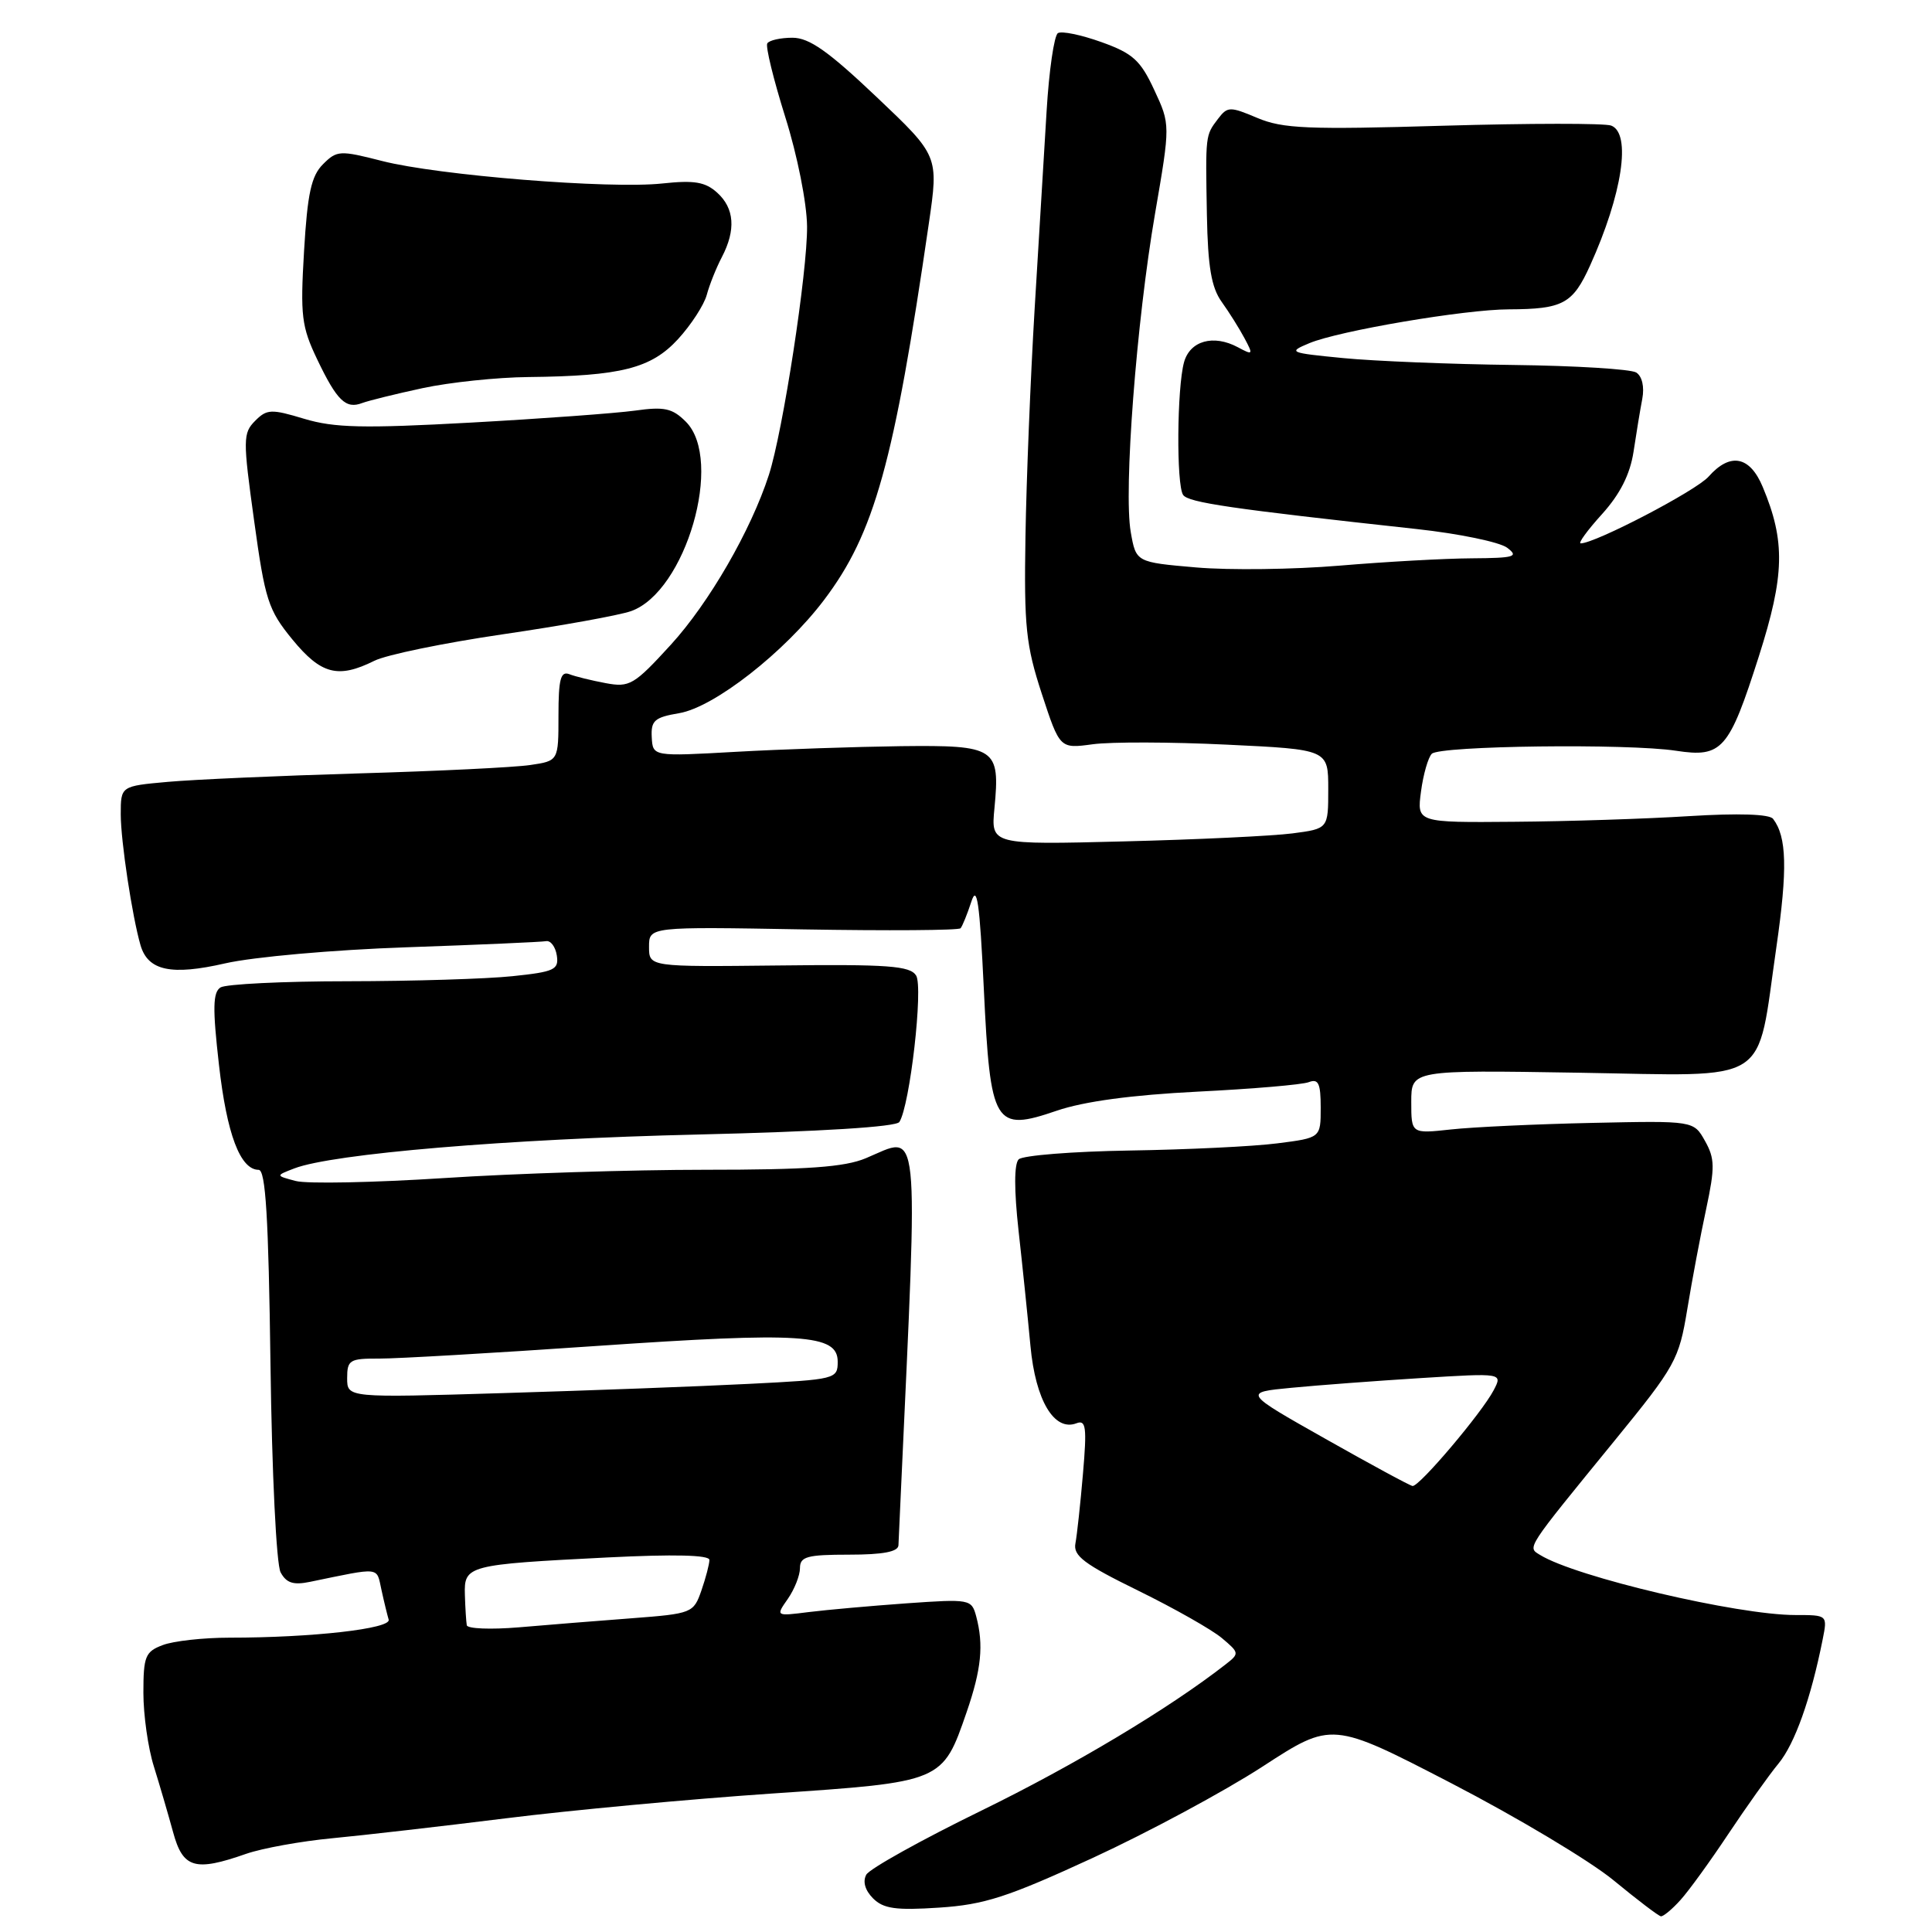 <?xml version="1.0" encoding="UTF-8" standalone="no"?>
<!DOCTYPE svg PUBLIC "-//W3C//DTD SVG 1.1//EN" "http://www.w3.org/Graphics/SVG/1.1/DTD/svg11.dtd" >
<svg xmlns="http://www.w3.org/2000/svg" xmlns:xlink="http://www.w3.org/1999/xlink" version="1.1" viewBox="0 0 256 256">
 <g >
 <path fill="currentColor"
d=" M 222.68 251.75 C 223.80 250.51 226.65 246.57 229.02 243.00 C 231.40 239.43 234.38 235.23 235.66 233.68 C 237.82 231.07 239.95 225.08 241.51 217.25 C 242.16 214.00 242.16 214.00 237.89 214.00 C 230.22 214.00 208.79 208.96 204.07 206.04 C 202.36 204.99 202.06 205.45 213.96 190.87 C 222.02 180.99 222.47 180.17 223.57 173.50 C 224.20 169.65 225.33 163.66 226.08 160.18 C 227.25 154.68 227.23 153.51 225.92 151.18 C 224.42 148.50 224.42 148.50 210.96 148.79 C 203.56 148.95 195.14 149.34 192.25 149.66 C 187.00 150.23 187.00 150.23 187.00 146.01 C 187.00 141.78 187.00 141.78 209.18 142.14 C 235.03 142.56 232.69 144.04 235.38 125.50 C 236.87 115.17 236.76 110.87 234.94 108.50 C 234.46 107.87 230.33 107.74 223.84 108.14 C 218.15 108.50 207.70 108.84 200.62 108.89 C 187.74 109.00 187.74 109.00 188.29 104.88 C 188.59 102.61 189.24 100.36 189.72 99.88 C 190.79 98.81 215.73 98.50 222.09 99.48 C 228.19 100.41 229.10 99.37 233.06 86.96 C 236.48 76.23 236.59 71.73 233.57 64.52 C 231.86 60.42 229.26 59.92 226.40 63.15 C 224.76 65.02 211.37 72.00 209.45 72.00 C 209.07 72.00 210.35 70.25 212.28 68.12 C 214.68 65.46 215.99 62.85 216.45 59.87 C 216.81 57.46 217.33 54.31 217.61 52.85 C 217.91 51.25 217.59 49.86 216.81 49.36 C 216.09 48.91 208.75 48.46 200.50 48.36 C 192.25 48.26 182.12 47.85 178.00 47.45 C 170.80 46.75 170.62 46.67 173.50 45.47 C 177.43 43.83 194.10 41.00 199.93 40.99 C 207.10 40.96 208.39 40.27 210.69 35.19 C 214.97 25.74 216.19 17.67 213.49 16.64 C 212.66 16.32 202.65 16.33 191.24 16.66 C 173.33 17.19 169.97 17.05 166.61 15.63 C 162.97 14.09 162.65 14.10 161.40 15.74 C 159.71 17.97 159.73 17.80 159.92 28.50 C 160.05 35.36 160.51 38.09 161.88 40.00 C 162.87 41.38 164.23 43.55 164.91 44.83 C 166.08 47.02 166.03 47.09 164.02 46.01 C 160.79 44.28 157.68 45.15 156.89 48.00 C 155.95 51.41 155.86 64.25 156.77 65.58 C 157.46 66.59 163.06 67.41 187.71 70.10 C 193.32 70.71 198.72 71.83 199.71 72.58 C 201.28 73.77 200.70 73.94 195.00 73.98 C 191.43 74.00 183.55 74.44 177.50 74.95 C 171.45 75.46 162.91 75.57 158.51 75.19 C 150.53 74.50 150.53 74.50 149.83 70.50 C 148.87 65.05 150.58 42.66 153.05 28.30 C 155.08 16.50 155.08 16.50 152.94 11.91 C 151.12 7.99 150.11 7.07 145.95 5.58 C 143.27 4.62 140.68 4.08 140.18 4.39 C 139.68 4.70 139.00 9.35 138.68 14.73 C 138.36 20.10 137.64 31.93 137.09 41.00 C 136.55 50.08 136.00 63.60 135.88 71.07 C 135.68 83.04 135.94 85.49 138.04 91.92 C 140.43 99.21 140.43 99.21 144.78 98.62 C 147.17 98.29 155.17 98.31 162.56 98.67 C 176.00 99.31 176.00 99.31 176.00 104.56 C 176.00 109.81 176.00 109.81 171.25 110.43 C 168.64 110.77 158.58 111.25 148.90 111.49 C 131.30 111.94 131.30 111.94 131.77 107.09 C 132.53 99.09 131.98 98.73 119.39 98.87 C 113.40 98.95 103.55 99.28 97.50 99.62 C 86.50 100.24 86.50 100.24 86.36 97.69 C 86.24 95.48 86.73 95.05 89.99 94.50 C 94.63 93.72 103.96 86.42 109.19 79.50 C 115.87 70.67 118.46 61.34 123.08 29.58 C 124.38 20.65 124.38 20.65 116.13 12.83 C 109.75 6.78 107.23 5.00 105.00 5.00 C 103.41 5.00 101.92 5.34 101.67 5.75 C 101.42 6.16 102.50 10.55 104.05 15.50 C 105.65 20.57 106.91 26.90 106.94 30.00 C 107.00 35.97 103.74 57.18 101.88 62.93 C 99.50 70.29 93.95 79.89 88.89 85.43 C 84.01 90.77 83.42 91.11 80.26 90.52 C 78.39 90.17 76.21 89.64 75.43 89.33 C 74.29 88.90 74.00 90.00 74.00 94.81 C 74.00 100.82 74.00 100.82 70.25 101.37 C 68.19 101.68 57.95 102.18 47.50 102.48 C 37.05 102.79 25.69 103.29 22.25 103.60 C 16.00 104.16 16.00 104.16 16.00 107.90 C 16.00 111.44 17.52 121.46 18.62 125.25 C 19.61 128.63 22.68 129.29 29.84 127.65 C 33.55 126.80 44.20 125.85 53.88 125.52 C 63.43 125.19 71.75 124.82 72.35 124.71 C 72.96 124.59 73.60 125.45 73.78 126.60 C 74.07 128.49 73.47 128.77 67.90 129.35 C 64.50 129.71 54.69 130.01 46.10 130.02 C 37.52 130.02 29.92 130.40 29.22 130.84 C 28.20 131.49 28.16 133.59 29.01 141.06 C 30.05 150.28 31.83 154.99 34.27 155.01 C 35.20 155.01 35.58 161.28 35.84 180.74 C 36.03 195.21 36.62 207.29 37.18 208.34 C 37.94 209.76 38.87 210.06 41.09 209.60 C 50.56 207.65 49.86 207.57 50.54 210.64 C 50.88 212.21 51.32 214.00 51.50 214.61 C 51.86 215.81 41.36 217.00 30.41 217.00 C 26.96 217.00 22.98 217.44 21.57 217.98 C 19.25 218.85 19.00 219.48 19.00 224.30 C 19.00 227.24 19.62 231.64 20.39 234.07 C 21.15 236.51 22.29 240.41 22.93 242.75 C 24.23 247.56 25.81 248.03 32.62 245.64 C 34.76 244.90 39.88 243.97 44.00 243.58 C 48.12 243.19 58.47 242.00 67.00 240.94 C 75.53 239.87 91.42 238.39 102.32 237.65 C 124.95 236.12 124.88 236.15 128.09 226.85 C 130.04 221.18 130.36 217.96 129.35 214.17 C 128.74 211.90 128.52 211.86 120.11 212.45 C 115.38 212.79 109.54 213.31 107.14 213.61 C 102.78 214.16 102.78 214.16 104.39 211.86 C 105.27 210.59 106.00 208.76 106.00 207.78 C 106.00 206.26 106.94 206.00 112.50 206.00 C 117.00 206.00 119.02 205.62 119.05 204.75 C 119.08 204.06 119.23 200.80 119.38 197.50 C 121.67 147.41 121.99 150.43 114.73 153.47 C 111.91 154.65 107.00 155.00 93.43 155.00 C 83.74 155.00 68.17 155.49 58.85 156.10 C 49.53 156.70 40.69 156.88 39.20 156.49 C 36.50 155.78 36.50 155.78 39.00 154.82 C 44.09 152.87 67.24 150.92 92.50 150.33 C 108.77 149.94 118.75 149.32 119.17 148.67 C 120.57 146.51 122.36 130.80 121.39 129.26 C 120.58 127.98 117.70 127.76 103.21 127.93 C 86.00 128.12 86.00 128.12 86.00 125.46 C 86.00 122.79 86.00 122.79 106.42 123.15 C 117.64 123.34 127.03 123.28 127.28 123.00 C 127.52 122.72 128.16 121.15 128.70 119.50 C 129.46 117.13 129.81 119.54 130.36 131.00 C 131.23 149.15 131.74 150.01 140.04 147.17 C 143.65 145.94 149.96 145.09 158.67 144.65 C 165.91 144.29 172.55 143.73 173.42 143.39 C 174.70 142.90 175.00 143.55 175.00 146.78 C 175.00 150.77 175.00 150.77 169.25 151.50 C 166.09 151.91 157.30 152.33 149.72 152.45 C 142.14 152.57 135.50 153.10 134.98 153.62 C 134.37 154.23 134.37 157.68 134.96 163.04 C 135.48 167.69 136.19 174.58 136.54 178.34 C 137.21 185.56 139.69 189.72 142.64 188.59 C 143.90 188.10 144.03 189.11 143.50 195.26 C 143.16 199.24 142.71 203.40 142.50 204.50 C 142.18 206.15 143.64 207.25 150.80 210.76 C 155.59 213.11 160.58 215.94 161.90 217.05 C 164.23 219.01 164.25 219.10 162.40 220.54 C 154.96 226.35 142.37 233.89 130.05 239.91 C 122.10 243.79 115.24 247.61 114.79 248.40 C 114.29 249.31 114.62 250.47 115.68 251.54 C 117.06 252.92 118.71 253.15 124.44 252.77 C 130.43 252.38 133.52 251.38 144.78 246.19 C 152.09 242.82 162.21 237.38 167.28 234.09 C 176.49 228.10 176.49 228.10 192.33 236.30 C 201.04 240.81 210.72 246.60 213.83 249.17 C 216.95 251.74 219.76 253.88 220.08 253.92 C 220.39 253.96 221.57 252.99 222.68 251.75 Z  M 49.60 87.56 C 51.19 86.76 58.85 85.19 66.61 84.05 C 74.36 82.92 82.01 81.54 83.61 80.98 C 90.87 78.42 95.94 60.94 90.88 55.88 C 89.09 54.09 88.03 53.86 84.13 54.41 C 81.58 54.76 71.77 55.48 62.32 56.00 C 48.16 56.78 44.30 56.69 40.33 55.50 C 35.93 54.17 35.36 54.20 33.80 55.77 C 32.19 57.39 32.18 58.23 33.67 68.98 C 35.12 79.52 35.54 80.82 38.74 84.73 C 42.54 89.36 44.79 89.95 49.60 87.56 Z  M 56.00 51.43 C 59.58 50.66 65.88 50.00 70.00 49.96 C 82.30 49.83 86.28 48.82 89.85 44.93 C 91.58 43.04 93.29 40.40 93.65 39.07 C 94.01 37.73 94.91 35.48 95.65 34.07 C 97.53 30.46 97.32 27.60 95.03 25.53 C 93.45 24.10 91.99 23.86 87.78 24.31 C 80.82 25.07 58.05 23.24 50.62 21.33 C 45.03 19.90 44.64 19.92 42.80 21.76 C 41.25 23.30 40.74 25.63 40.29 33.24 C 39.78 41.85 39.95 43.27 42.04 47.64 C 44.65 53.10 45.83 54.24 48.00 53.40 C 48.83 53.09 52.42 52.20 56.00 51.43 Z  M 61.85 215.35 C 61.77 214.88 61.65 213.07 61.60 211.33 C 61.48 207.42 61.91 207.31 80.50 206.37 C 89.31 205.93 94.00 206.04 94.00 206.70 C 94.00 207.25 93.52 209.07 92.94 210.75 C 91.90 213.74 91.70 213.82 83.69 214.43 C 79.18 214.77 72.46 215.31 68.75 215.63 C 65.04 215.94 61.93 215.82 61.85 215.35 Z  M 175.62 190.65 C 164.73 184.50 164.73 184.50 171.12 183.89 C 174.63 183.55 182.36 182.97 188.30 182.60 C 199.11 181.93 199.11 181.93 197.92 184.21 C 196.36 187.20 188.04 197.03 187.17 196.90 C 186.80 196.85 181.60 194.03 175.62 190.65 Z  M 46.00 182.61 C 46.00 180.20 46.33 180.00 50.25 180.02 C 52.59 180.03 65.53 179.28 79.00 178.35 C 106.29 176.48 111.00 176.78 111.00 180.43 C 111.00 182.73 110.74 182.79 99.25 183.37 C 92.79 183.70 78.16 184.25 66.75 184.59 C 46.00 185.22 46.00 185.22 46.00 182.61 Z "/>
</g>
</svg>